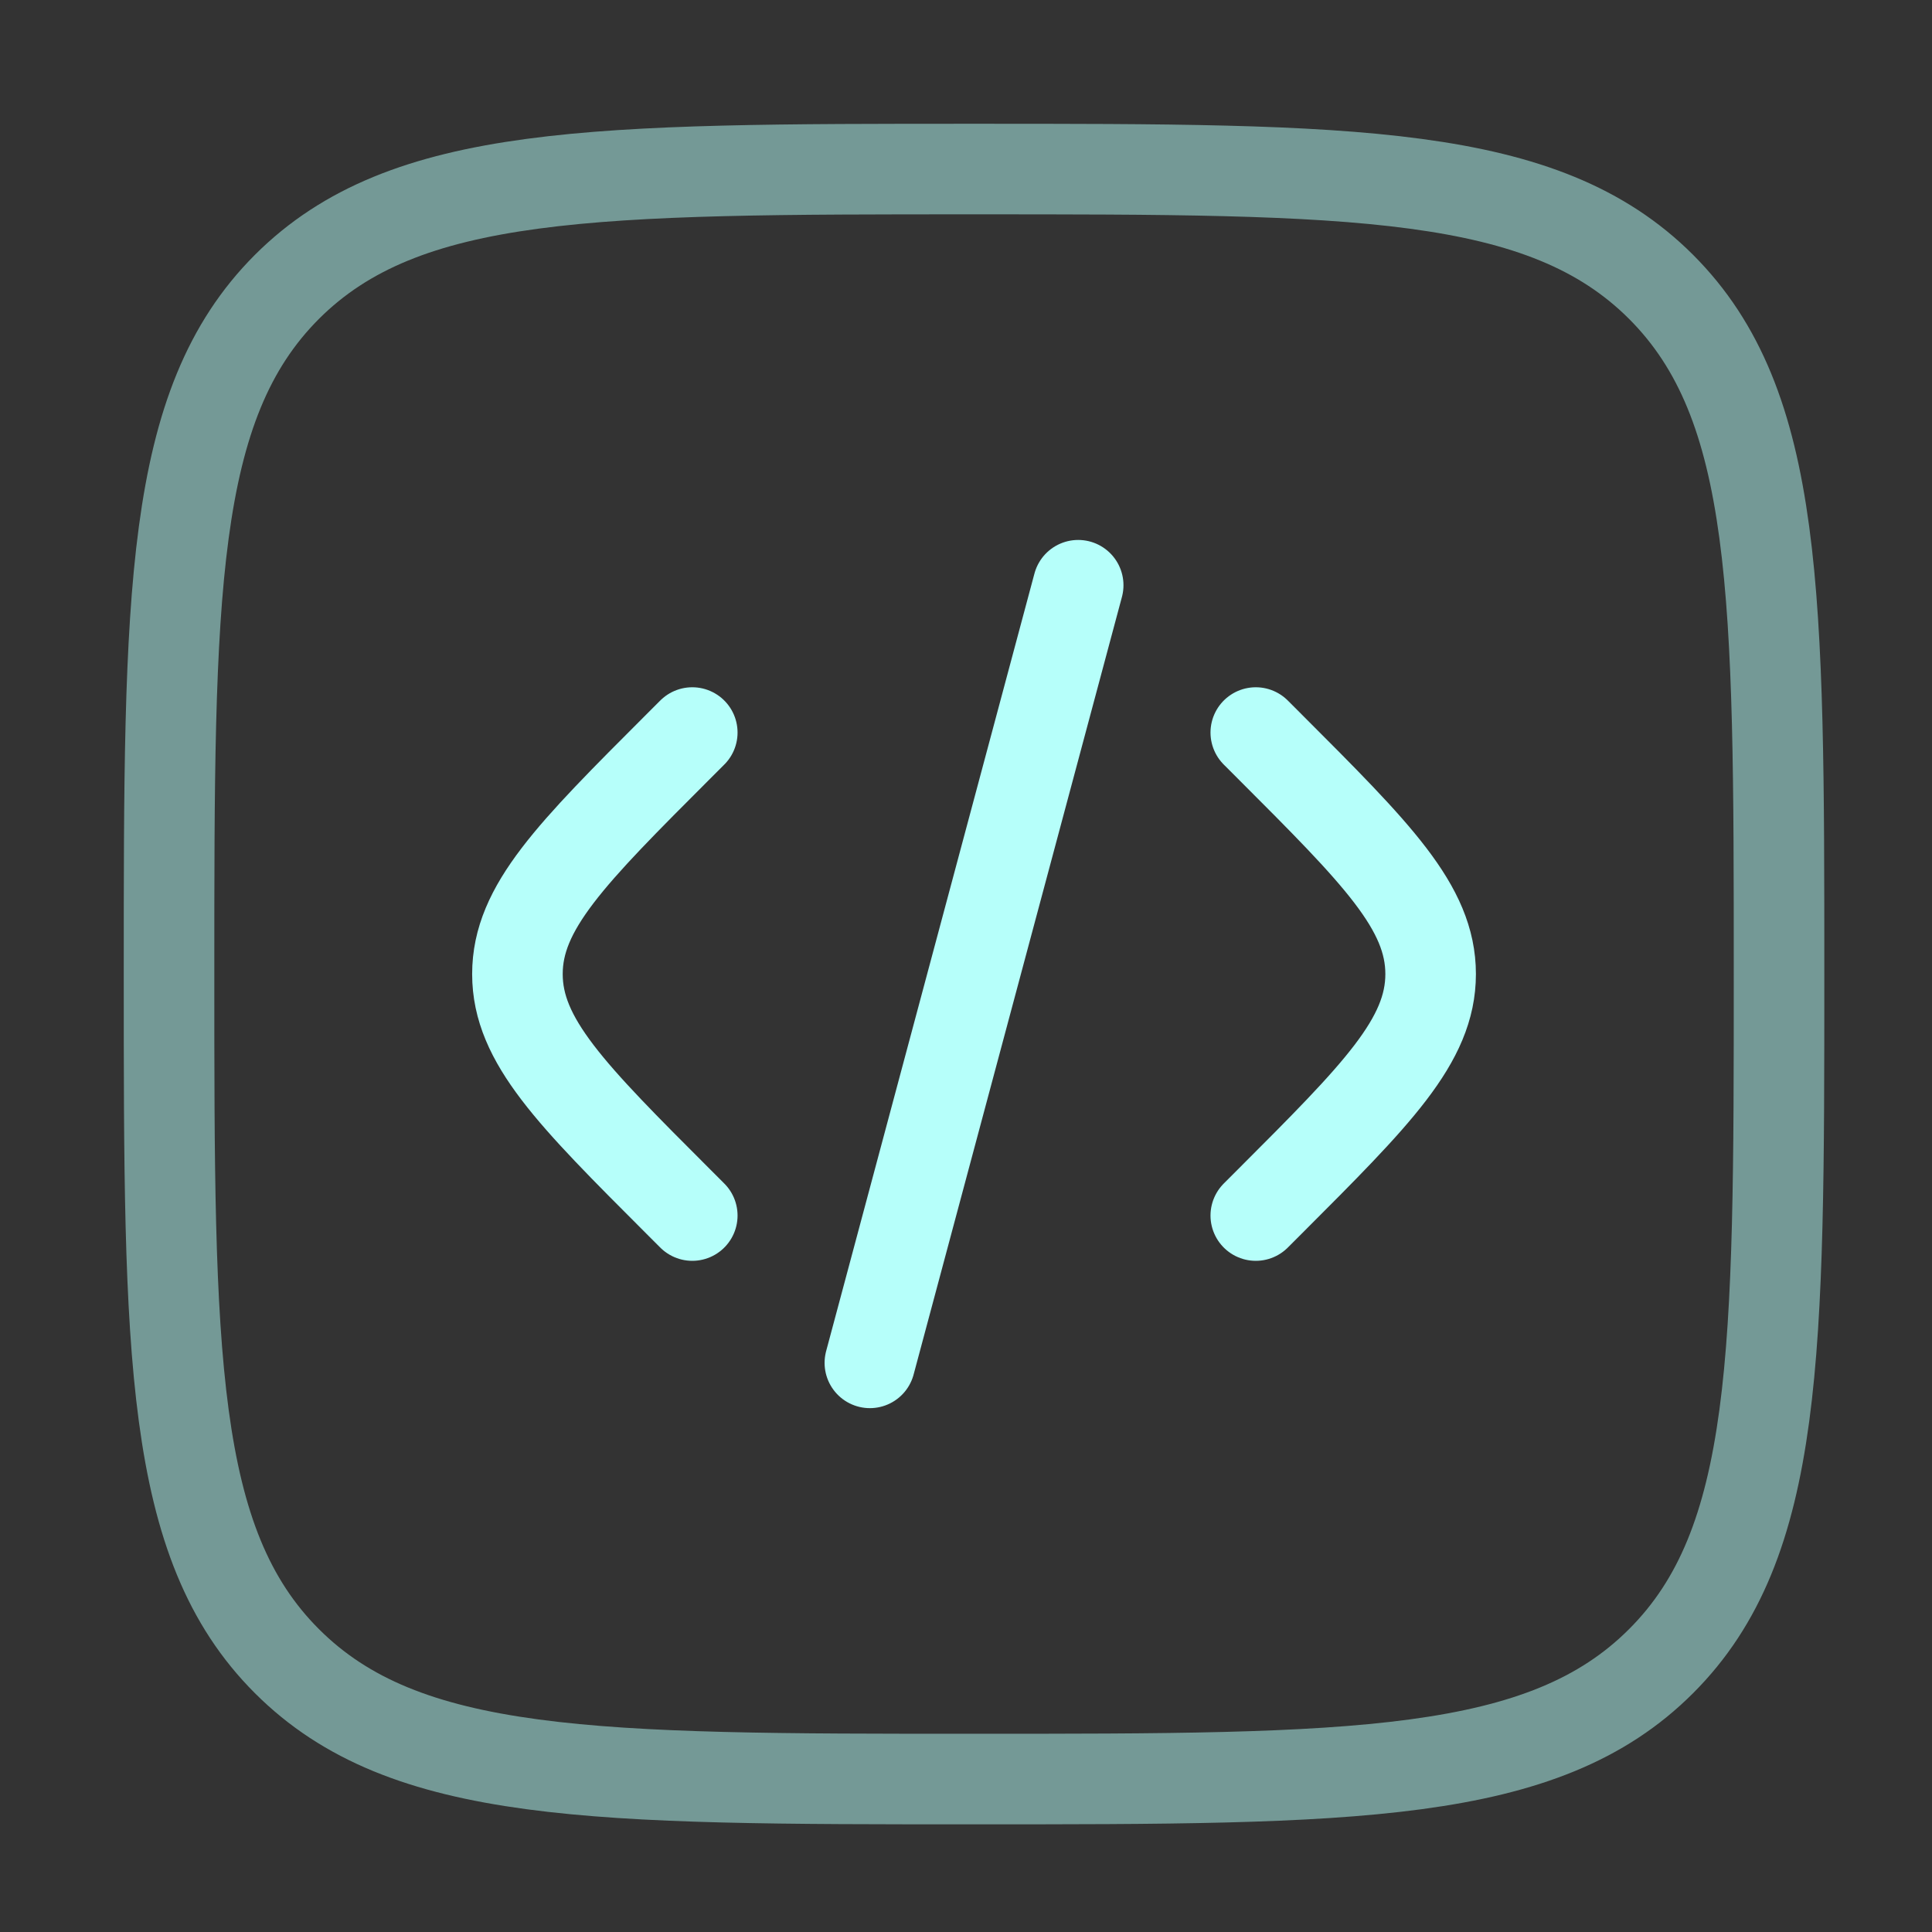<svg width="128" height="128" viewBox="0 0 128 128" fill="none" xmlns="http://www.w3.org/2000/svg">
<rect x="0" y="0" width="128" height="128" fill="#333333" stroke="none"/>
<g id="solar:code-square-line-duotone">
<g id="Group">
<path id="Vector" d="M83.199 48.533L84.116 49.45C91.225 56.56 94.783 60.117 94.783 64.533C94.783 68.949 91.225 72.507 84.116 79.616L83.199 80.533M71.433 38.773L64.532 64.533L57.631 90.293M45.865 48.533L44.948 49.45C37.839 56.56 34.281 60.117 34.281 64.533C34.281 68.949 37.839 72.507 44.948 79.616L45.865 80.533" stroke="#B6FFFA" stroke-width="6" stroke-linecap="round"/>
<path id="Vector_2" opacity="0.5" d="M11.199 64.533C11.199 39.392 11.199 26.821 19.007 19.008C26.826 11.2 39.391 11.2 64.532 11.2C89.674 11.2 102.245 11.2 110.053 19.008C117.866 26.827 117.866 39.392 117.866 64.533C117.866 89.675 117.866 102.245 110.053 110.053C102.25 117.867 89.674 117.867 64.532 117.867C39.391 117.867 26.821 117.867 19.007 110.053C11.199 102.251 11.199 89.675 11.199 64.533Z" stroke="#B6FFFA" stroke-width="6"/>
</g>
</g>
</svg>
